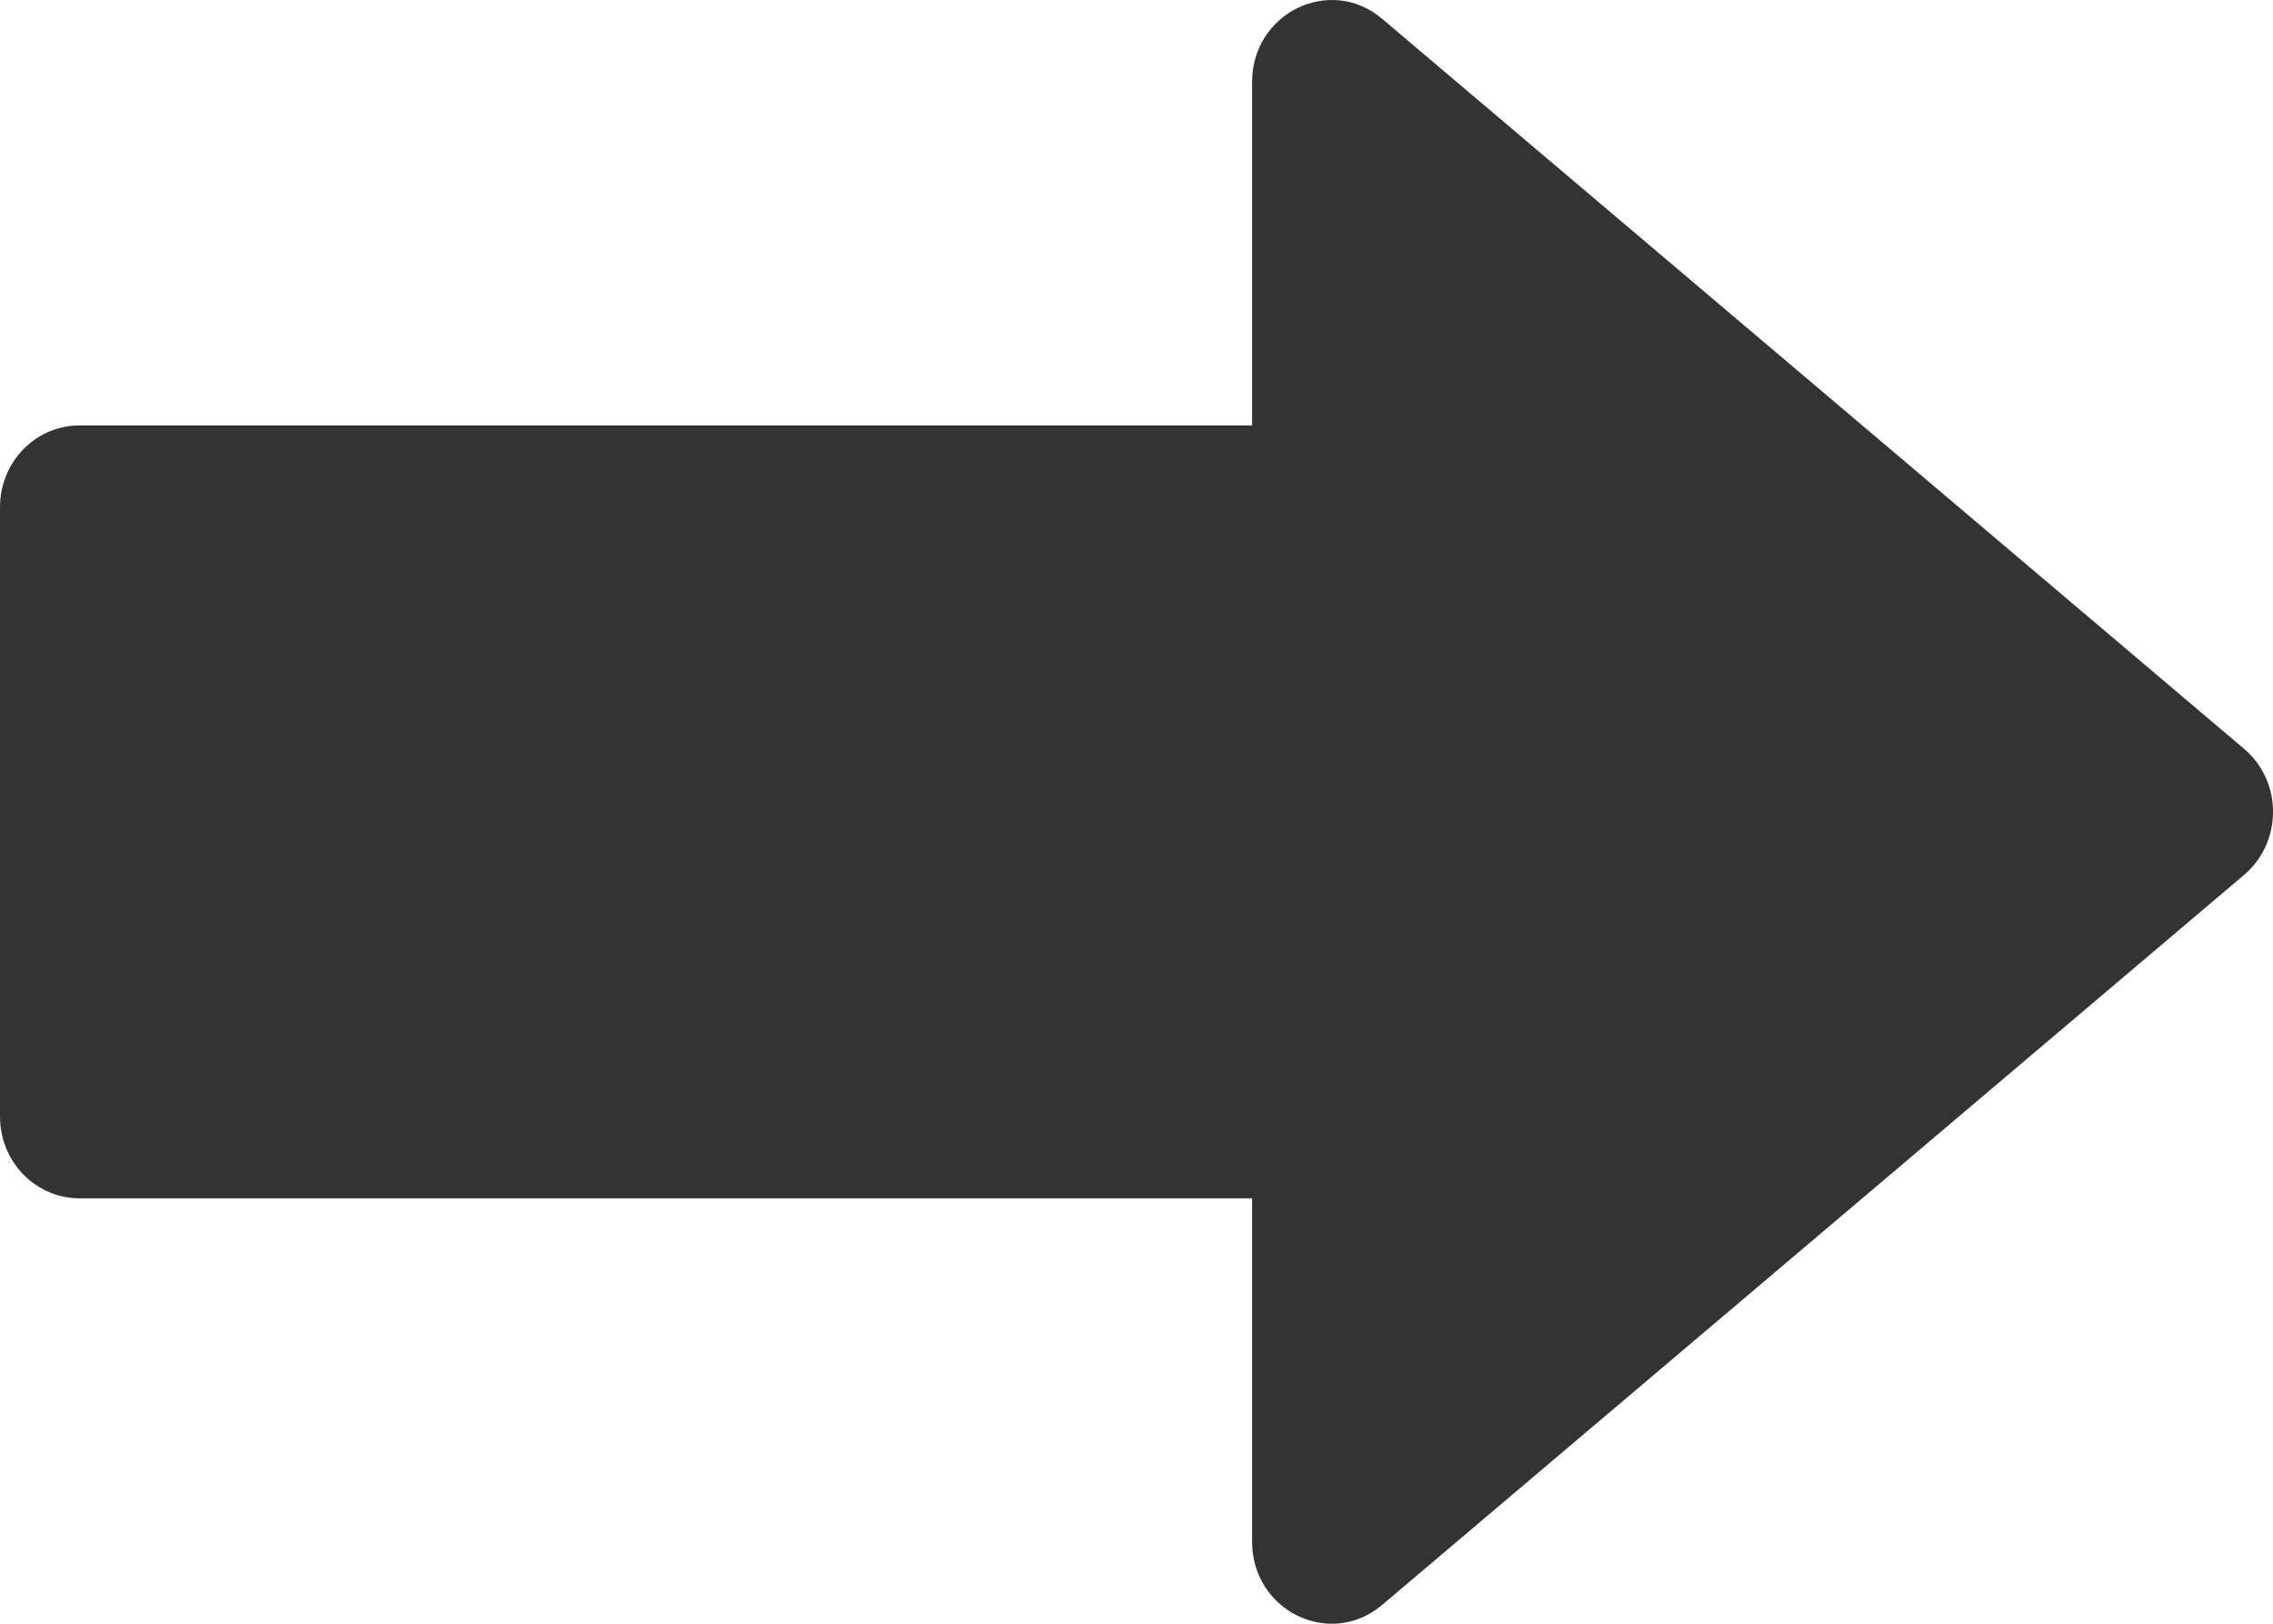 <?xml version="1.0" encoding="UTF-8"?>
<svg width="14px" height="10px" viewBox="0 0 14 10" version="1.1" xmlns="http://www.w3.org/2000/svg" xmlns:xlink="http://www.w3.org/1999/xlink">
    <!-- Generator: Sketch 63 (92445) - https://sketch.com -->
    <title>link-off</title>
    <desc>Created with Sketch.</desc>
    <g id="link-off" stroke="none" stroke-width="1" fill="none" fill-rule="evenodd">
        <g fill="#333333" fill-rule="nonzero" id="link-off-2">
            <g>
                <g id="link-off">
                    <path d="M7.712,2.62 L0.49,2.62 C0.219,2.62 0,2.845 0,3.124 L0,6.876 C0,7.155 0.219,7.38 0.49,7.38 L7.712,7.38 L7.712,9.495 C7.712,9.921 8.193,10.155 8.513,9.884 C10.282,8.386 12.052,6.888 13.821,5.389 C14.06,5.187 14.06,4.812 13.821,4.611 C12.052,3.112 10.282,1.614 8.513,0.116 C8.193,-0.155 7.712,0.079 7.712,0.505 L7.712,2.62 Z" id="形状"></path>
                </g>
            </g>
        </g>
    </g>
</svg>